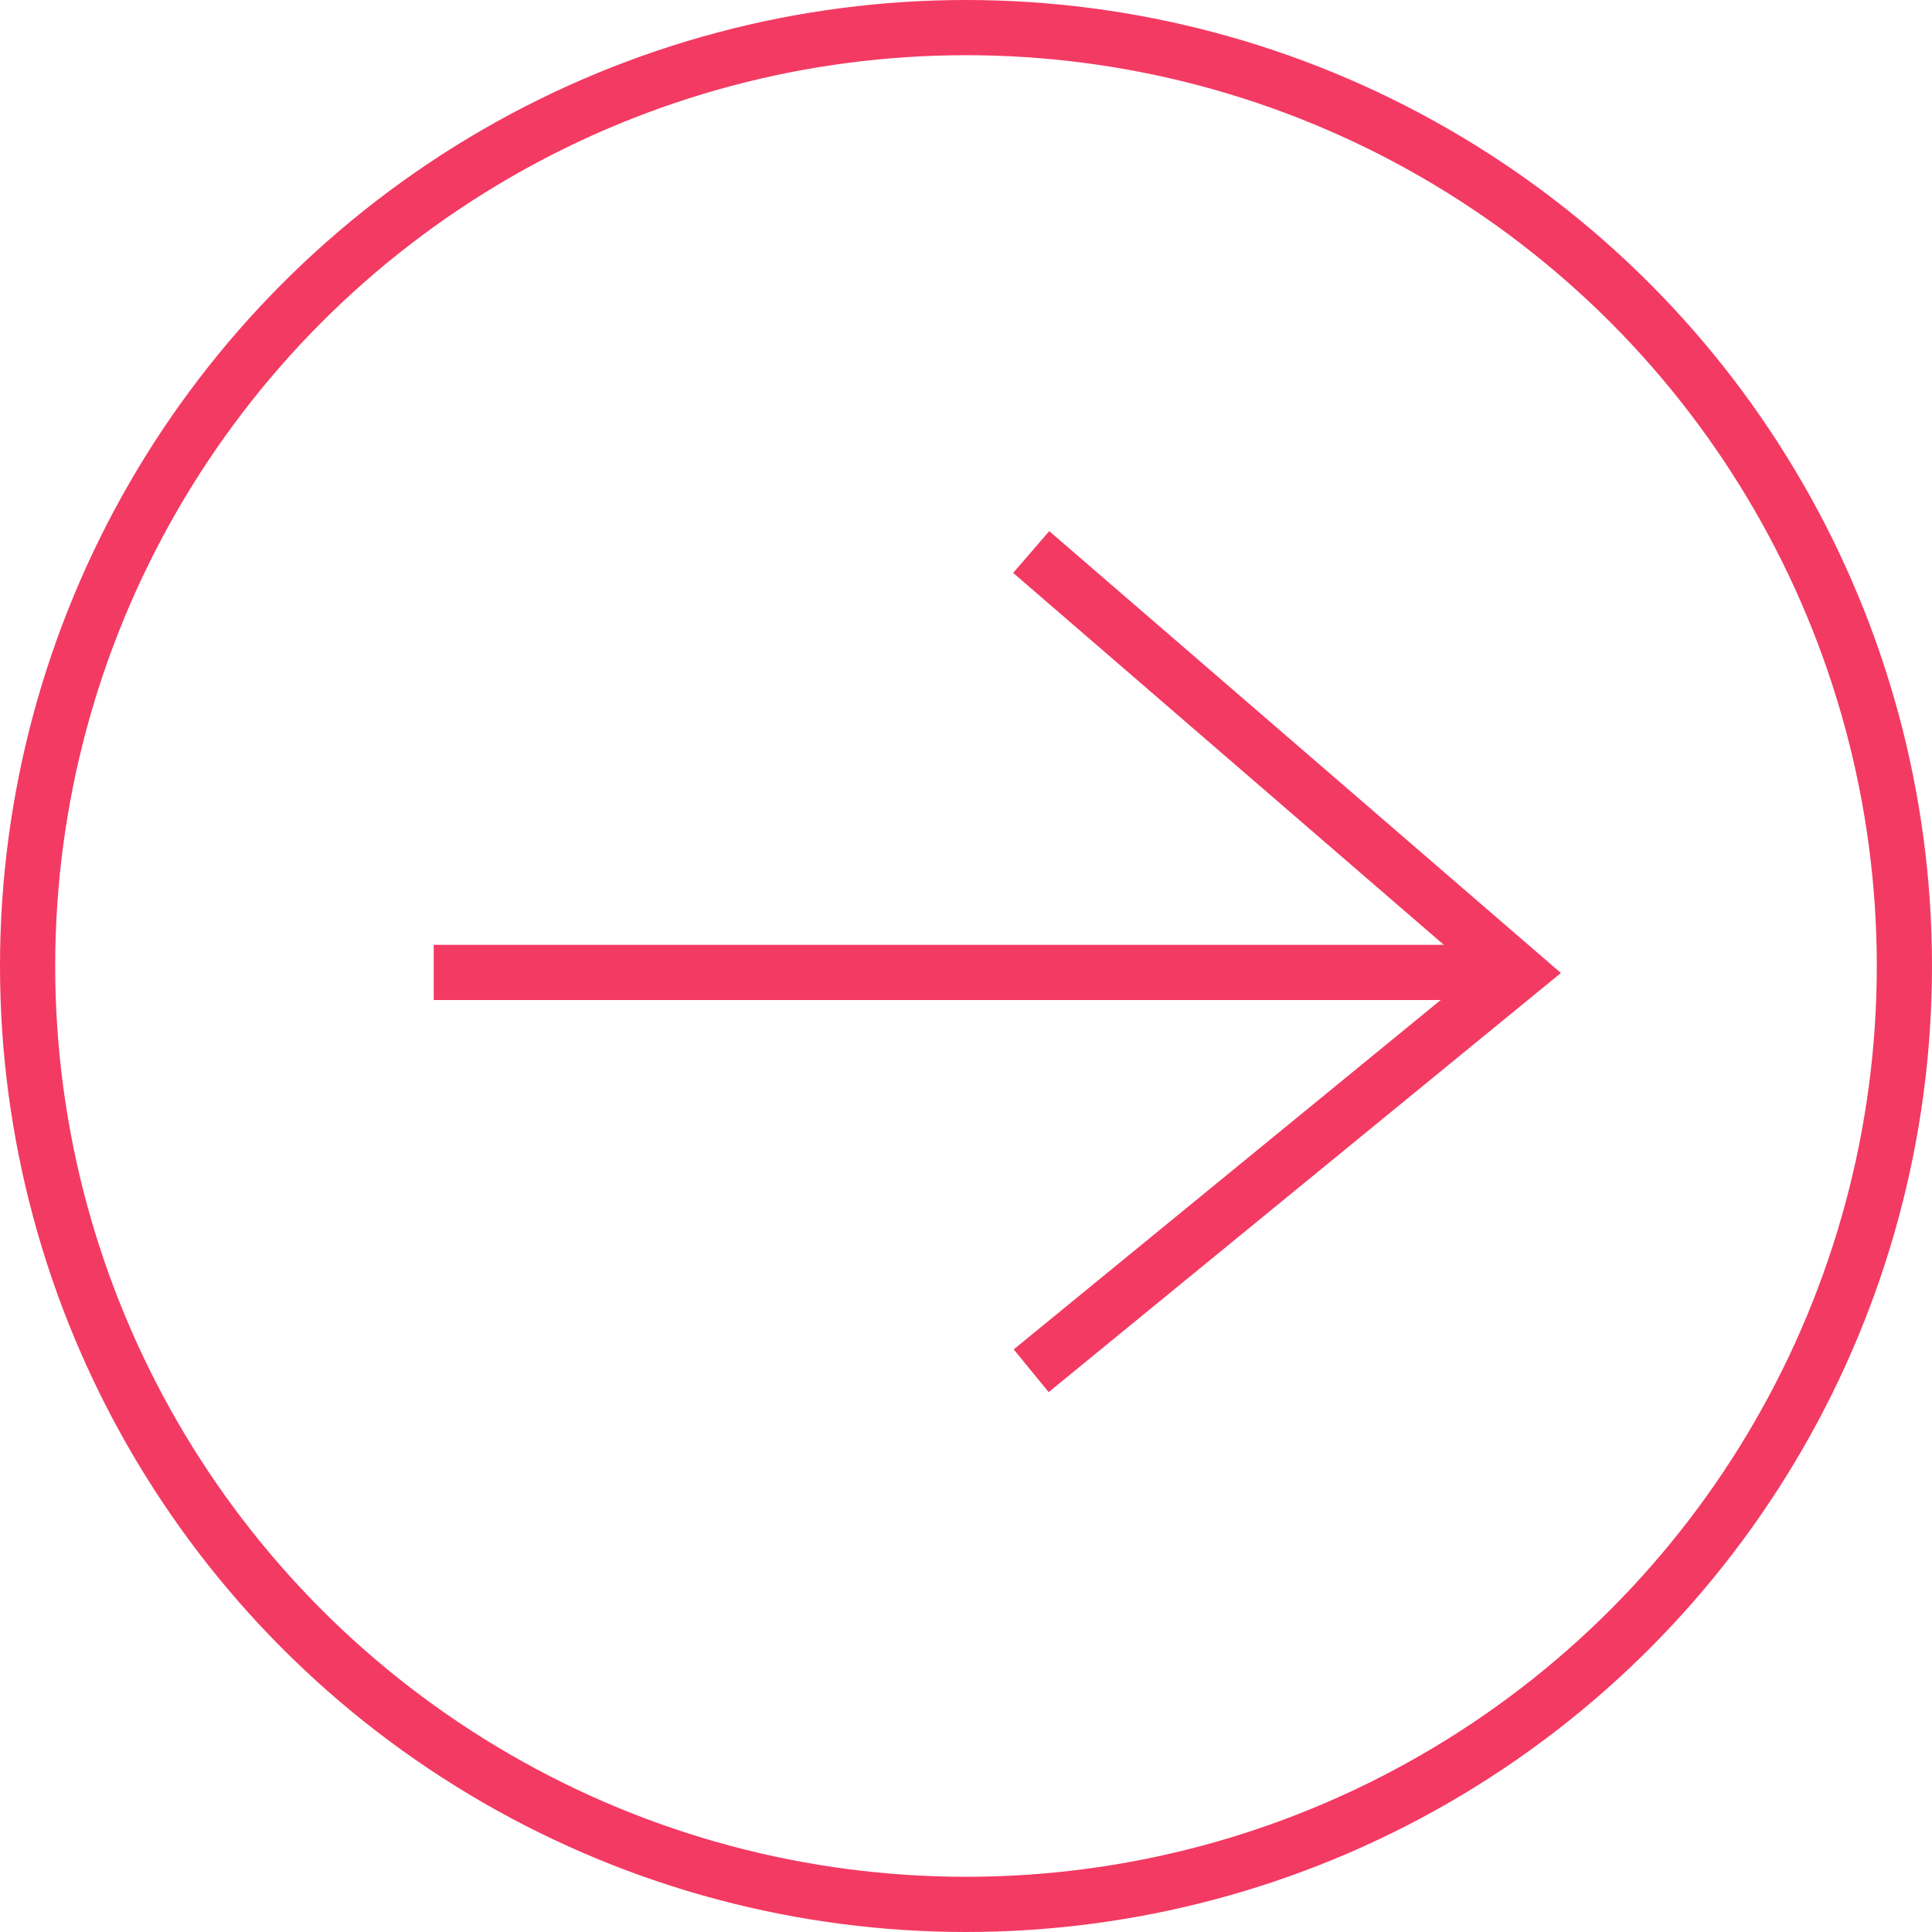 <svg width="70" height="70" viewBox="0 0 70 70" fill="none" xmlns="http://www.w3.org/2000/svg">
<g id="Group 21">
<g id="Group 19">
<path id="Vector 8" d="M15.714 35.233H55" stroke="#F33A63" stroke-width="2"/>
<path id="Vector 9" d="M37.362 20L55 35.233L37.362 49.665" stroke="#F33A63" stroke-width="2"/>
</g>
<circle id="Ellipse 22" cx="35" cy="35" r="34" stroke="#F33A63" stroke-width="2"/>
</g>
</svg>
